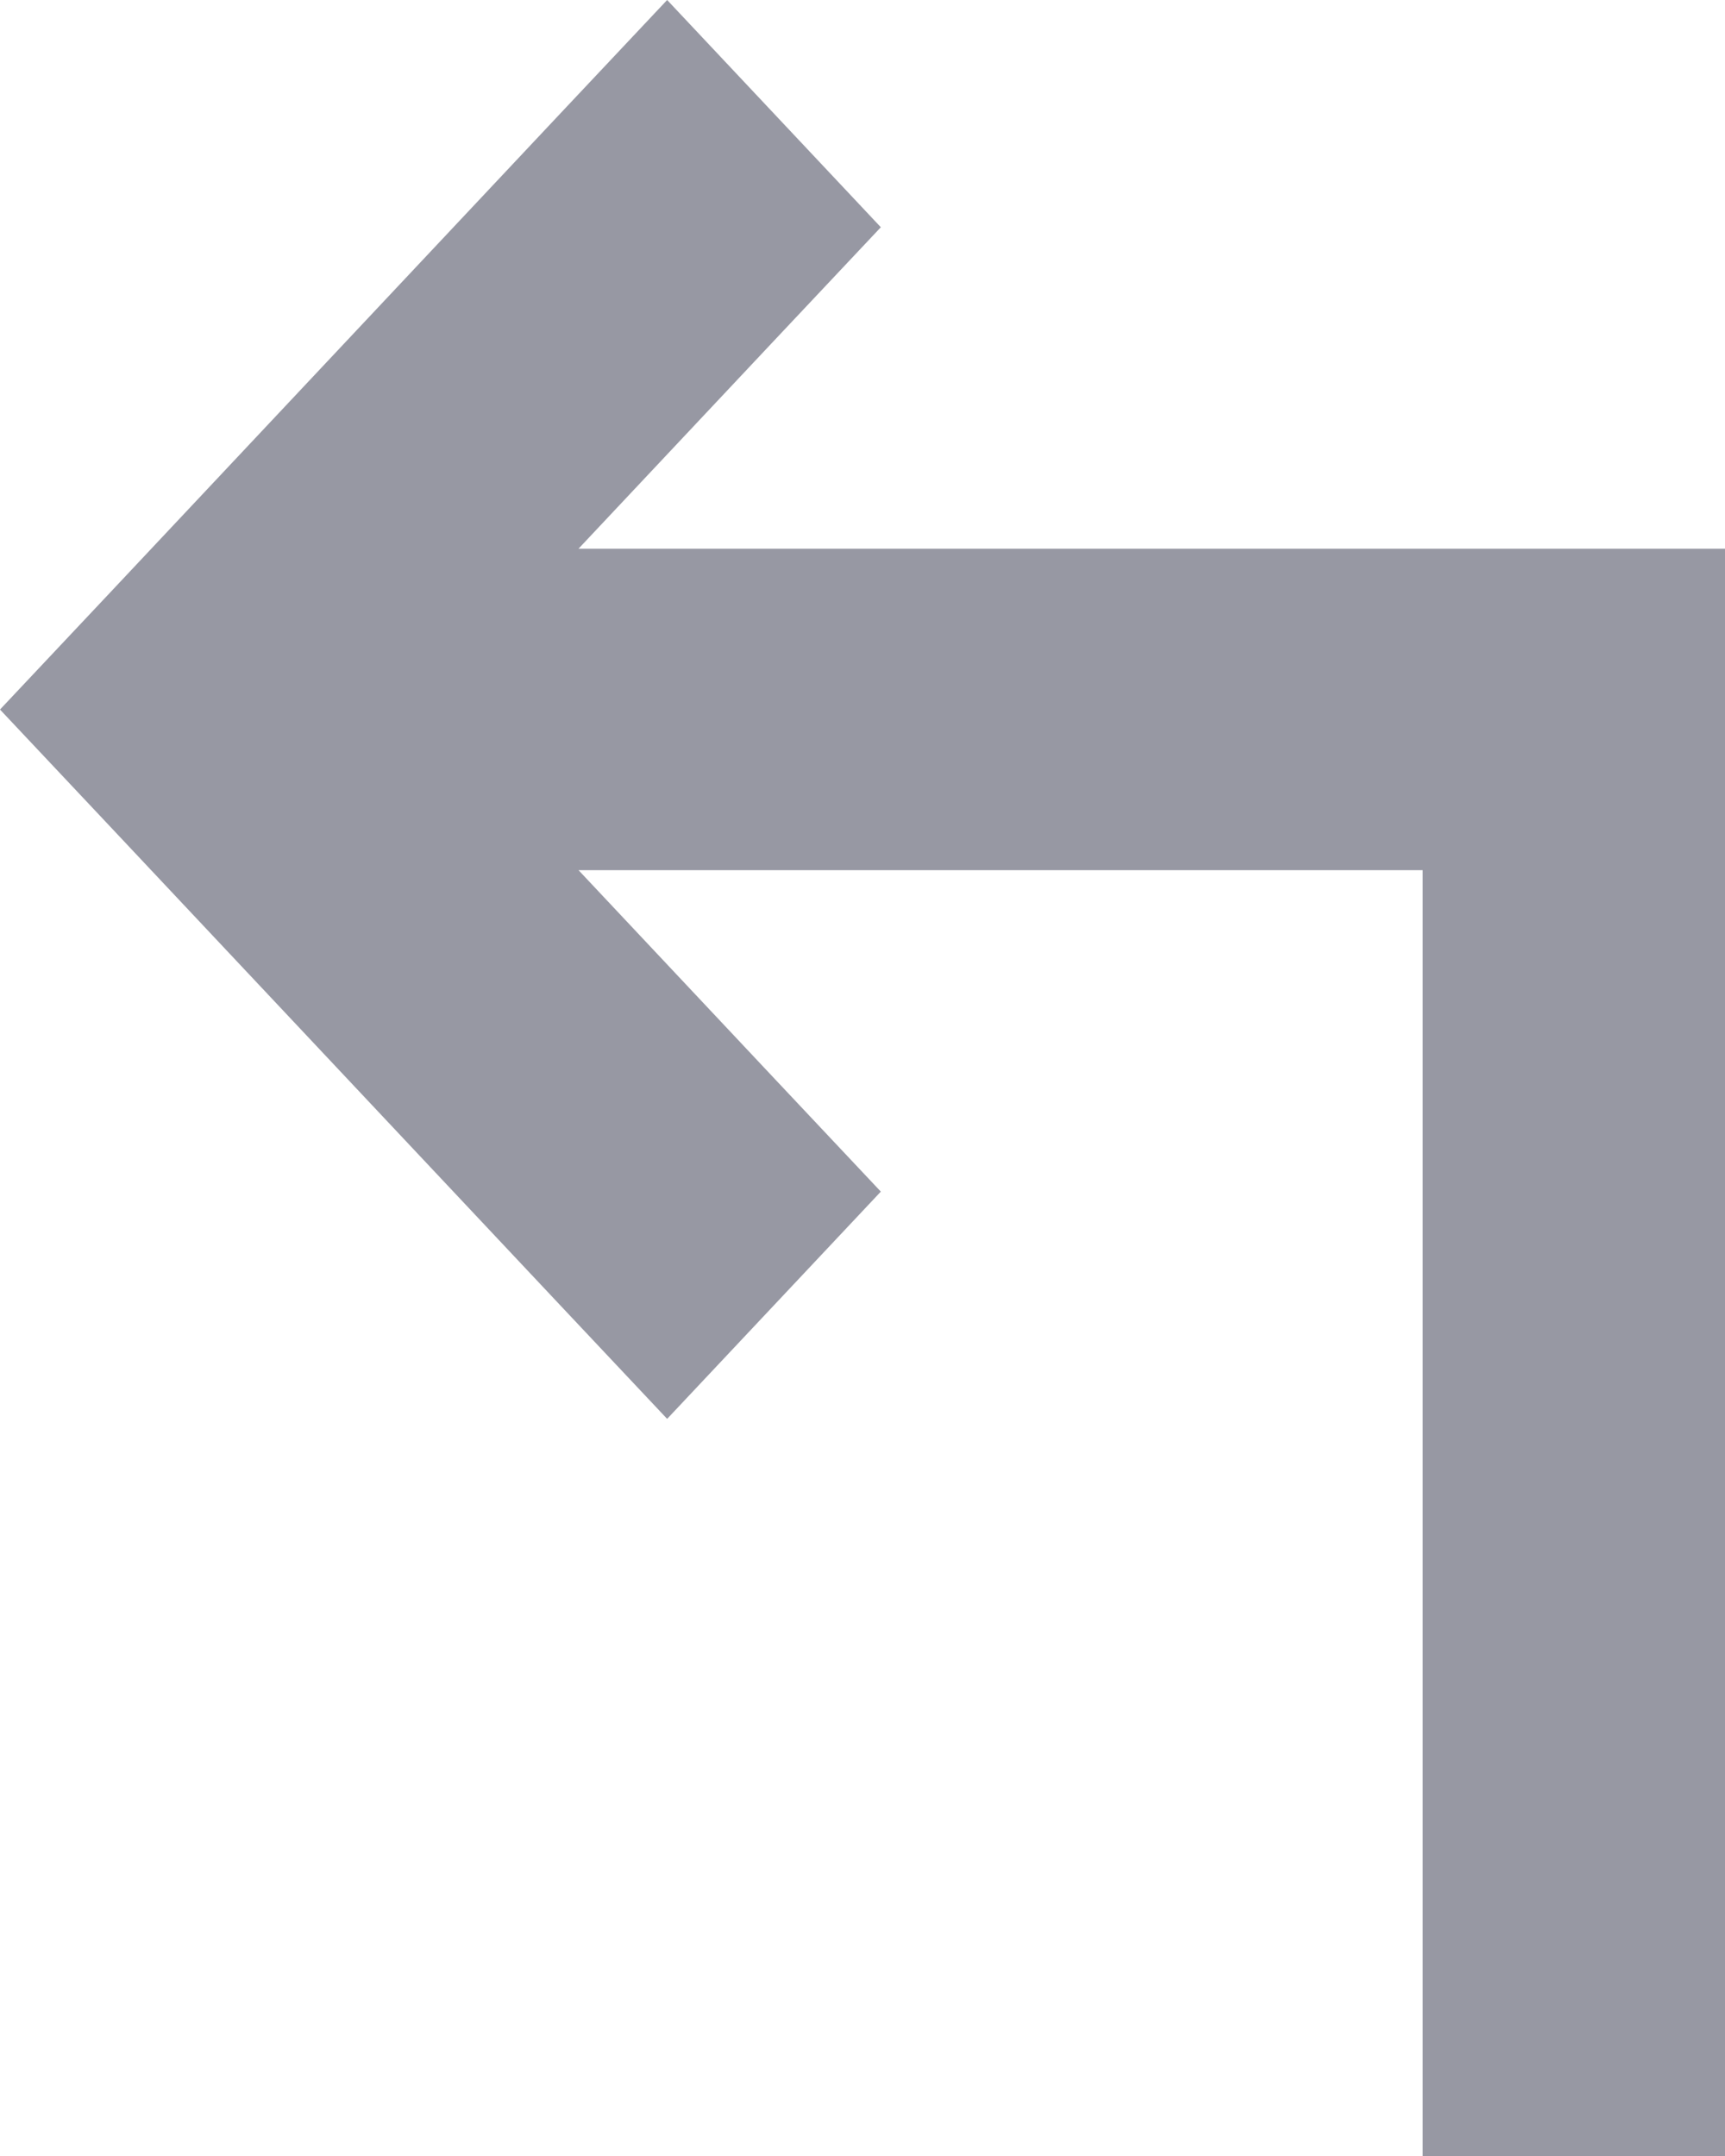 <svg width="8" height="10" viewBox="0 0 8 10" fill="none" xmlns="http://www.w3.org/2000/svg">
<path fill-rule="evenodd" clip-rule="evenodd" d="M8 9.255L8 10L6.598 10L6.598 9.255L6.598 4.036L2.683 4.036L3.589 5L4.085 5.527L3.094 6.581L2.598 6.054L0.496 3.818L1.17309e-06 3.291L0.496 2.764L2.598 0.527L3.094 -7.28805e-07L4.085 1.054L3.589 1.581L2.683 2.545L7.299 2.545L8 2.545L8 3.291L8 9.255Z" fill="#525466" fill-opacity="0.6"/>
</svg>
